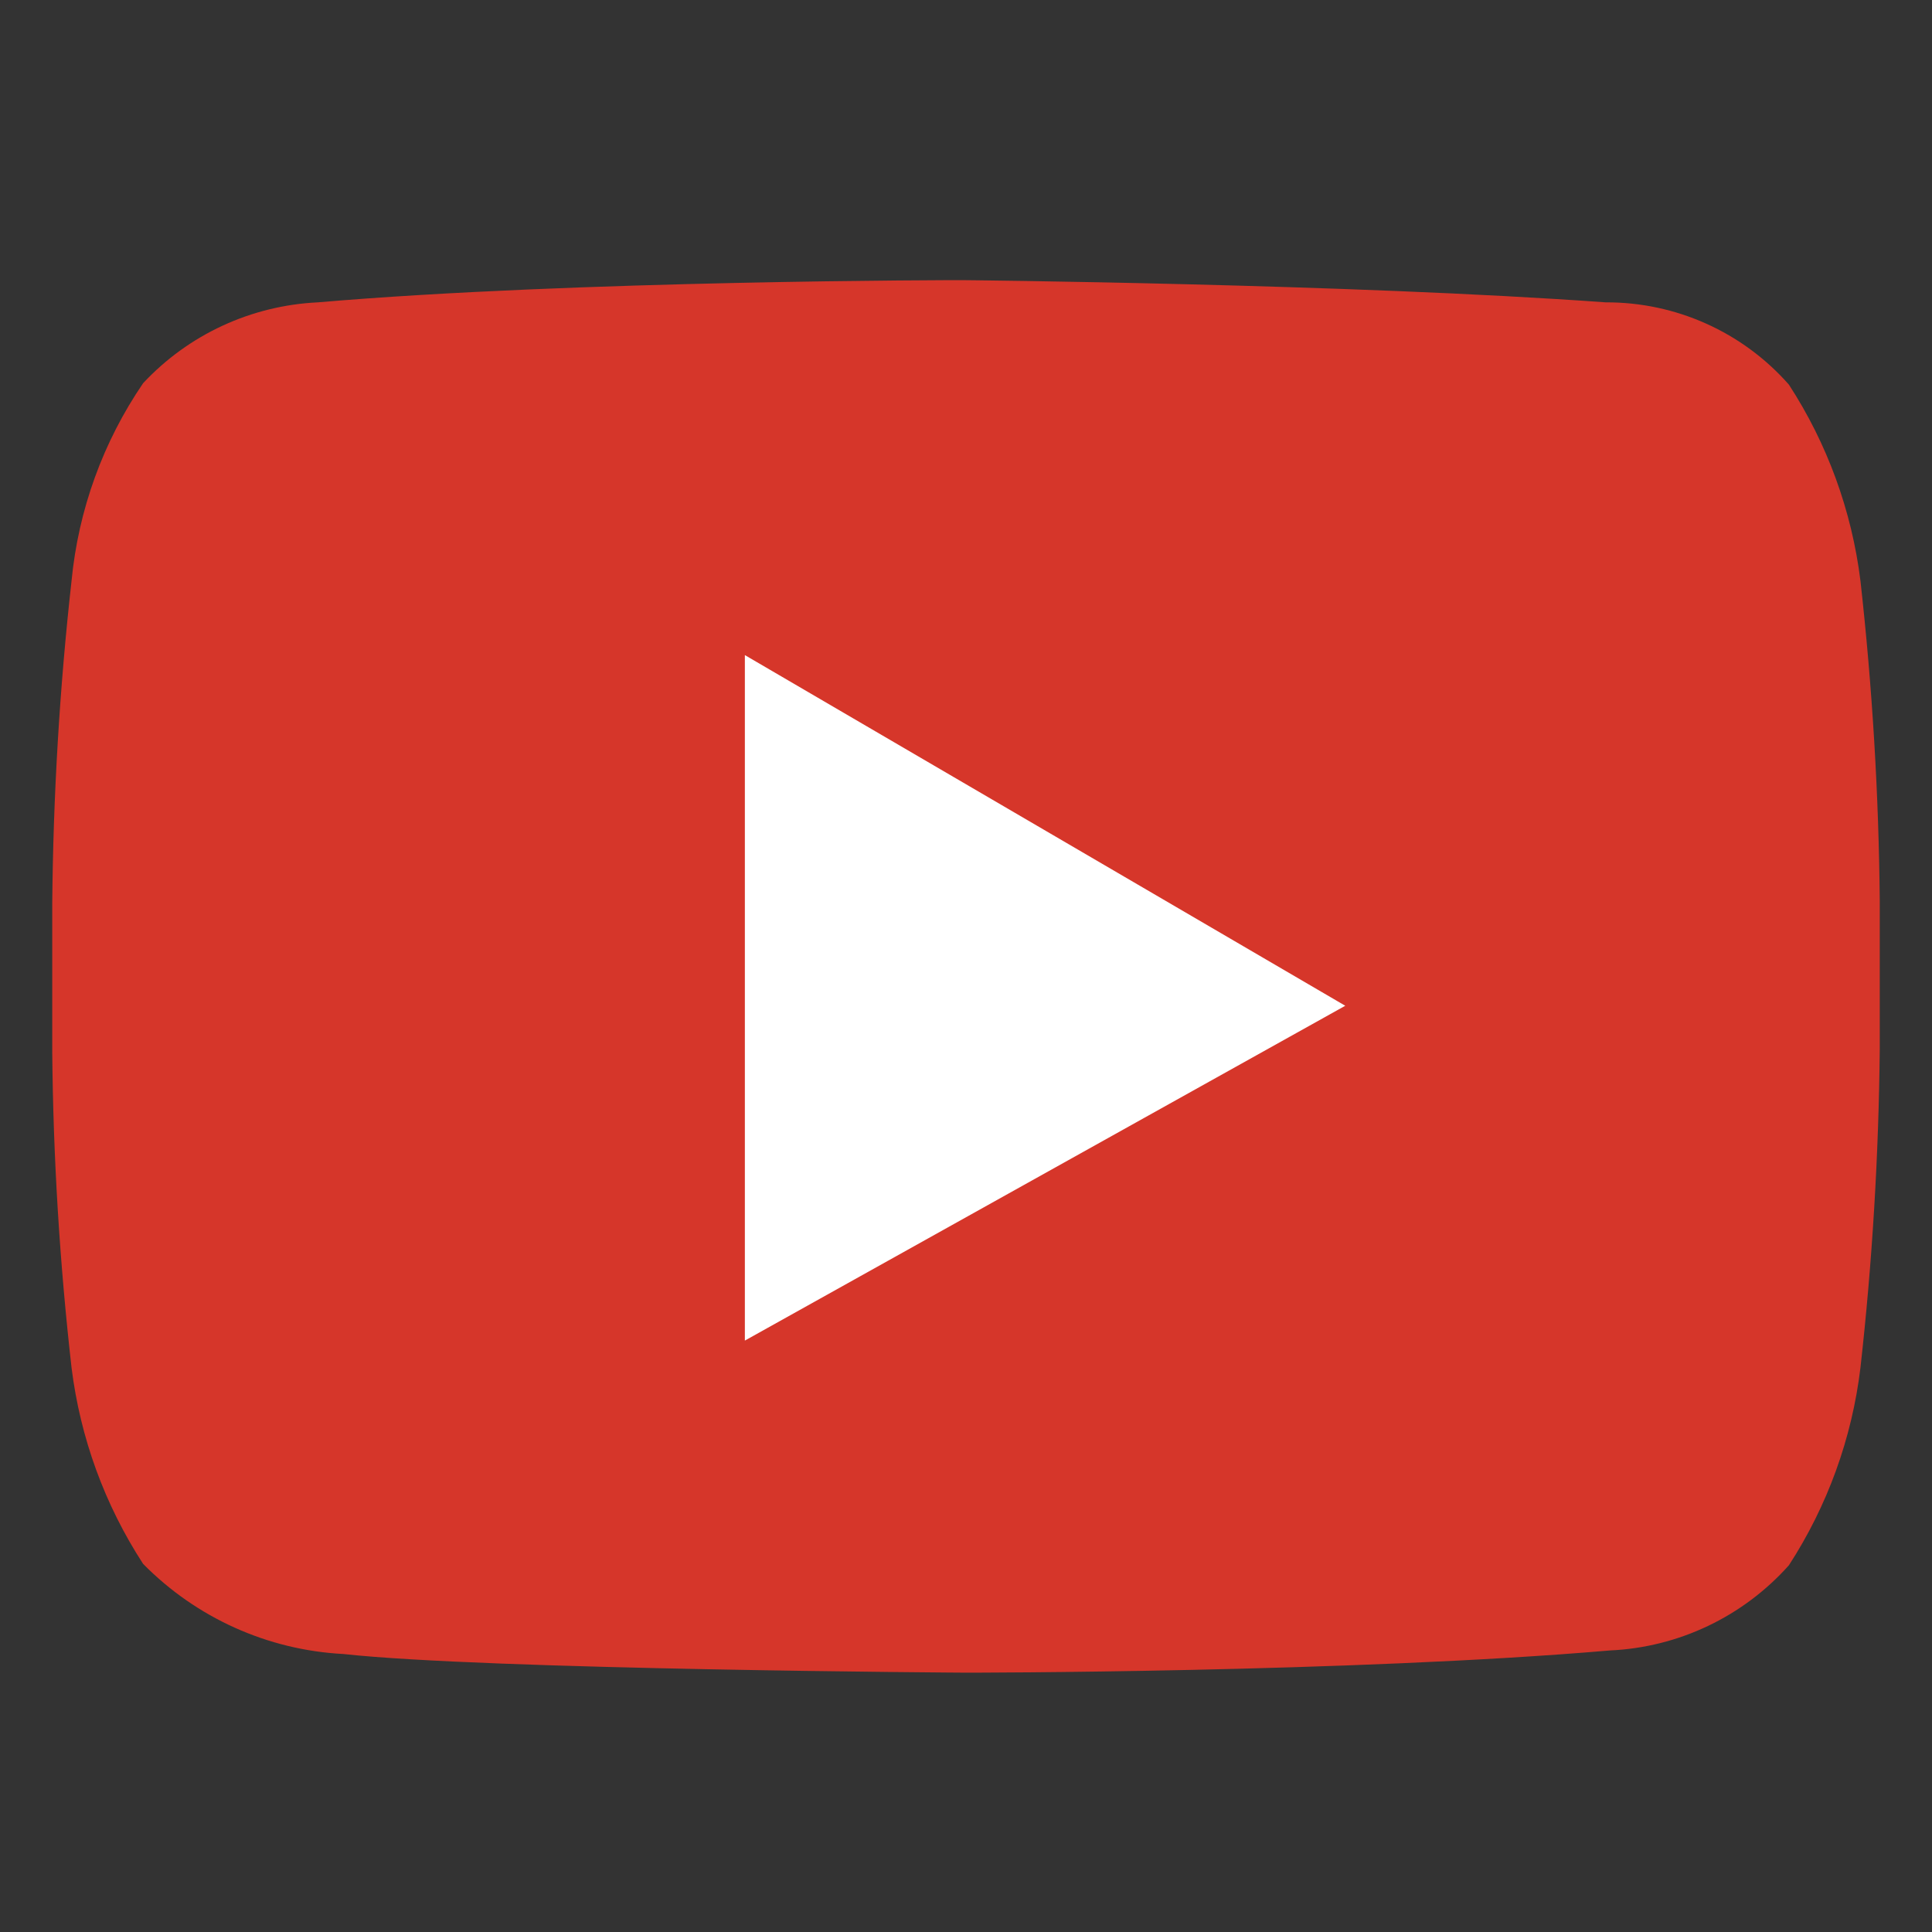 <?xml version="1.0" encoding="UTF-8"?>
<svg width="26px" height="26px" viewBox="0 0 26 26" version="1.1" xmlns="http://www.w3.org/2000/svg" xmlns:xlink="http://www.w3.org/1999/xlink">
    <rect x="0" y="0" width="26" height="26" fill="#333333" stroke="none"/>
    <!-- Generator: Sketch 54.1 (76490) - https://sketchapp.com -->
    <title>Element/Icon Logo/Youtube</title>
    <desc>Created with Sketch.</desc>
    <g id="Element/Icon-Logo/Youtube" stroke="none" stroke-width="1" fill="none" fill-rule="evenodd">
        <g id="4ec042cd-dc67-4f14-95a7-645929313840" transform="translate(0, 3)">
            <path d="M25.037,4.815 C24.92,3.874 24.591,2.971 24.074,2.176 C23.451,1.468 22.552,1.065 21.609,1.069 C18.161,0.819 12.942,0.77 12.942,0.77 C12.942,0.77 7.752,0.77 4.276,1.069 C3.38,1.112 2.537,1.502 1.926,2.157 C1.386,2.948 1.055,3.862 0.963,4.815 C0.802,6.257 0.716,7.707 0.703,9.158 L0.703,11.161 C0.716,12.58 0.803,13.997 0.963,15.407 C1.08,16.349 1.409,17.251 1.926,18.046 C2.642,18.773 3.603,19.206 4.622,19.259 C6.548,19.471 13,19.51 13,19.51 C13,19.51 18.19,19.51 21.667,19.211 C22.591,19.169 23.458,18.755 24.074,18.065 C24.594,17.264 24.923,16.355 25.037,15.407 C25.197,13.981 25.283,12.548 25.297,11.113 L25.297,9.129 C25.284,7.687 25.197,6.248 25.037,4.815" id="Path" fill="#D6362A"></path>
            <polygon id="Path" fill="#FFFFFF" points="10.024 5.816 10.024 15.041 18.104 10.535"></polygon>
        </g>
    </g>
</svg>